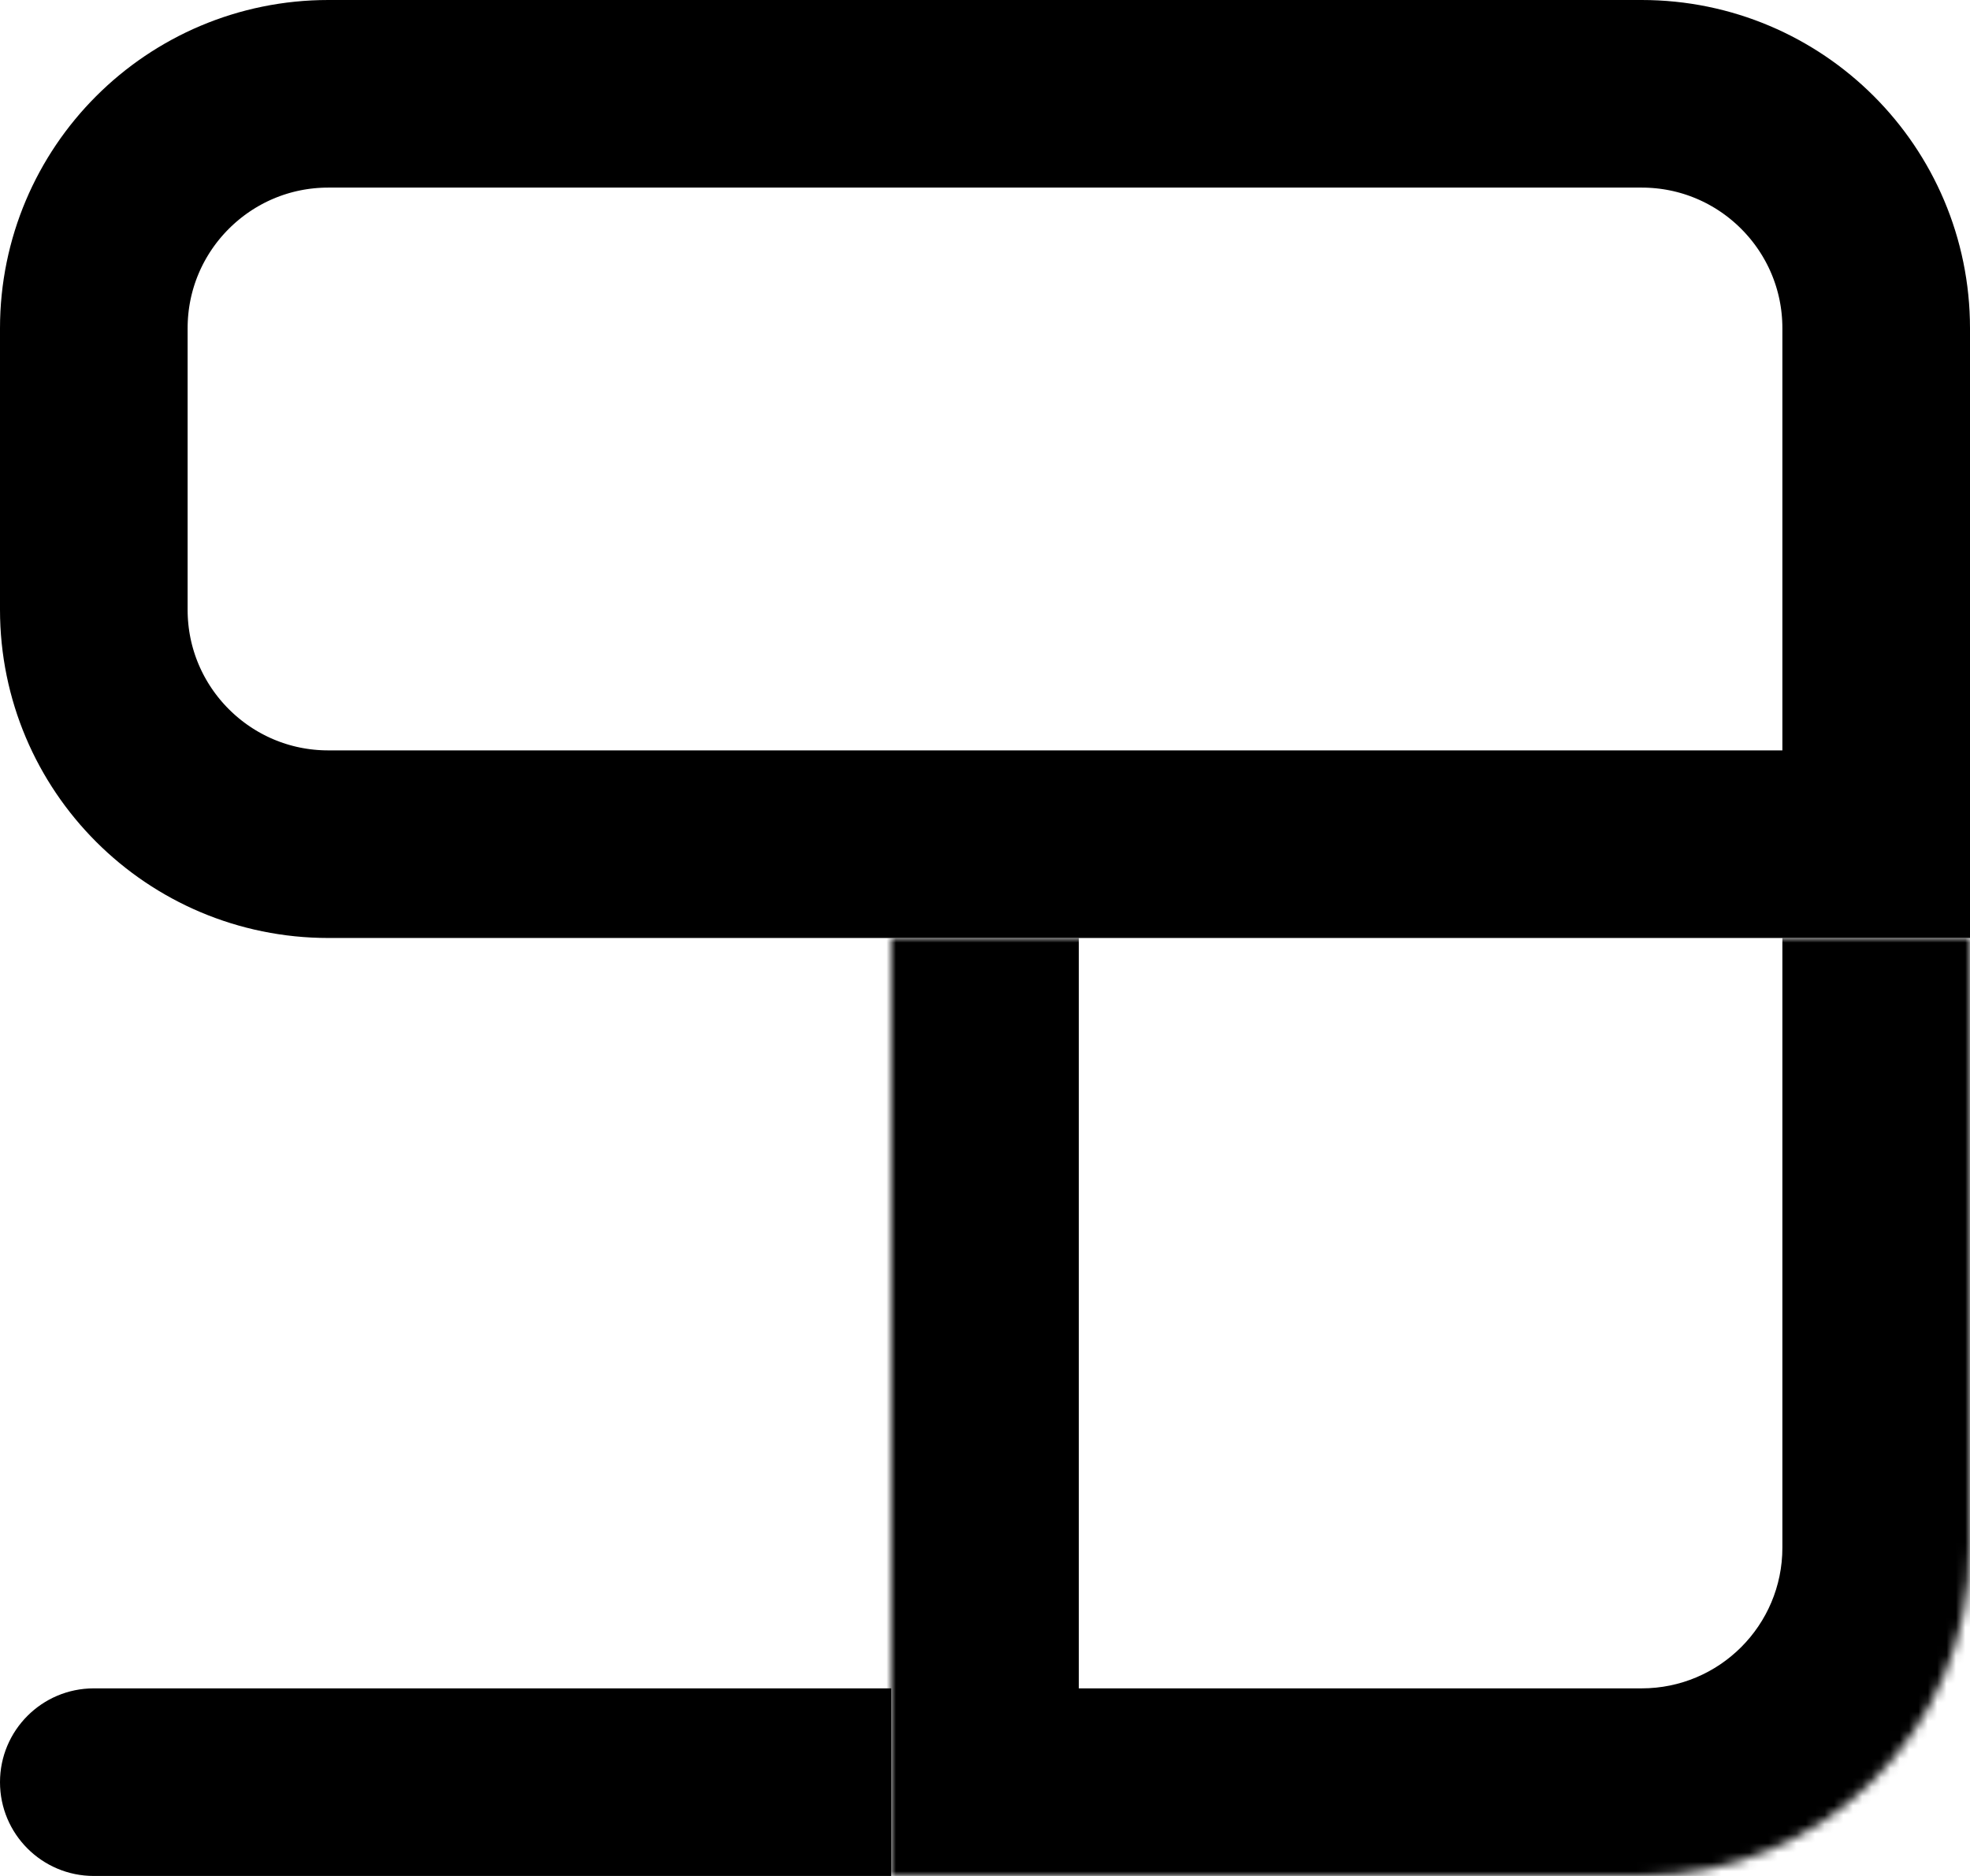 <svg width="210" height="200" viewBox="0 0 210 200" fill="none" xmlns="http://www.w3.org/2000/svg">
<path d="M35 10H175C188.807 10 200 21.193 200 35V90H35C21.193 90 10 78.807 10 65V35C10 21.193 21.193 10 35 10Z" stroke="black" stroke-width="20"/>
<mask id="path-2-inside-1_1_7" fill="white">
<path d="M95 100H210V165C210 184.33 194.33 200 175 200H95V100Z"/>
</mask>
<path d="M95 100H210H95ZM230 165C230 195.376 205.376 220 175 220H75L115 180H175C183.284 180 190 173.284 190 165H230ZM75 220V100H115V180L75 220ZM230 100V165C230 195.376 205.376 220 175 220V180C183.284 180 190 173.284 190 165V100H230Z" fill="black" mask="url(#path-2-inside-1_1_7)"/>
<path d="M0 190C0 184.477 4.477 180 10 180H95V200H10C4.477 200 0 195.523 0 190V190Z" fill="black"/>
</svg>
